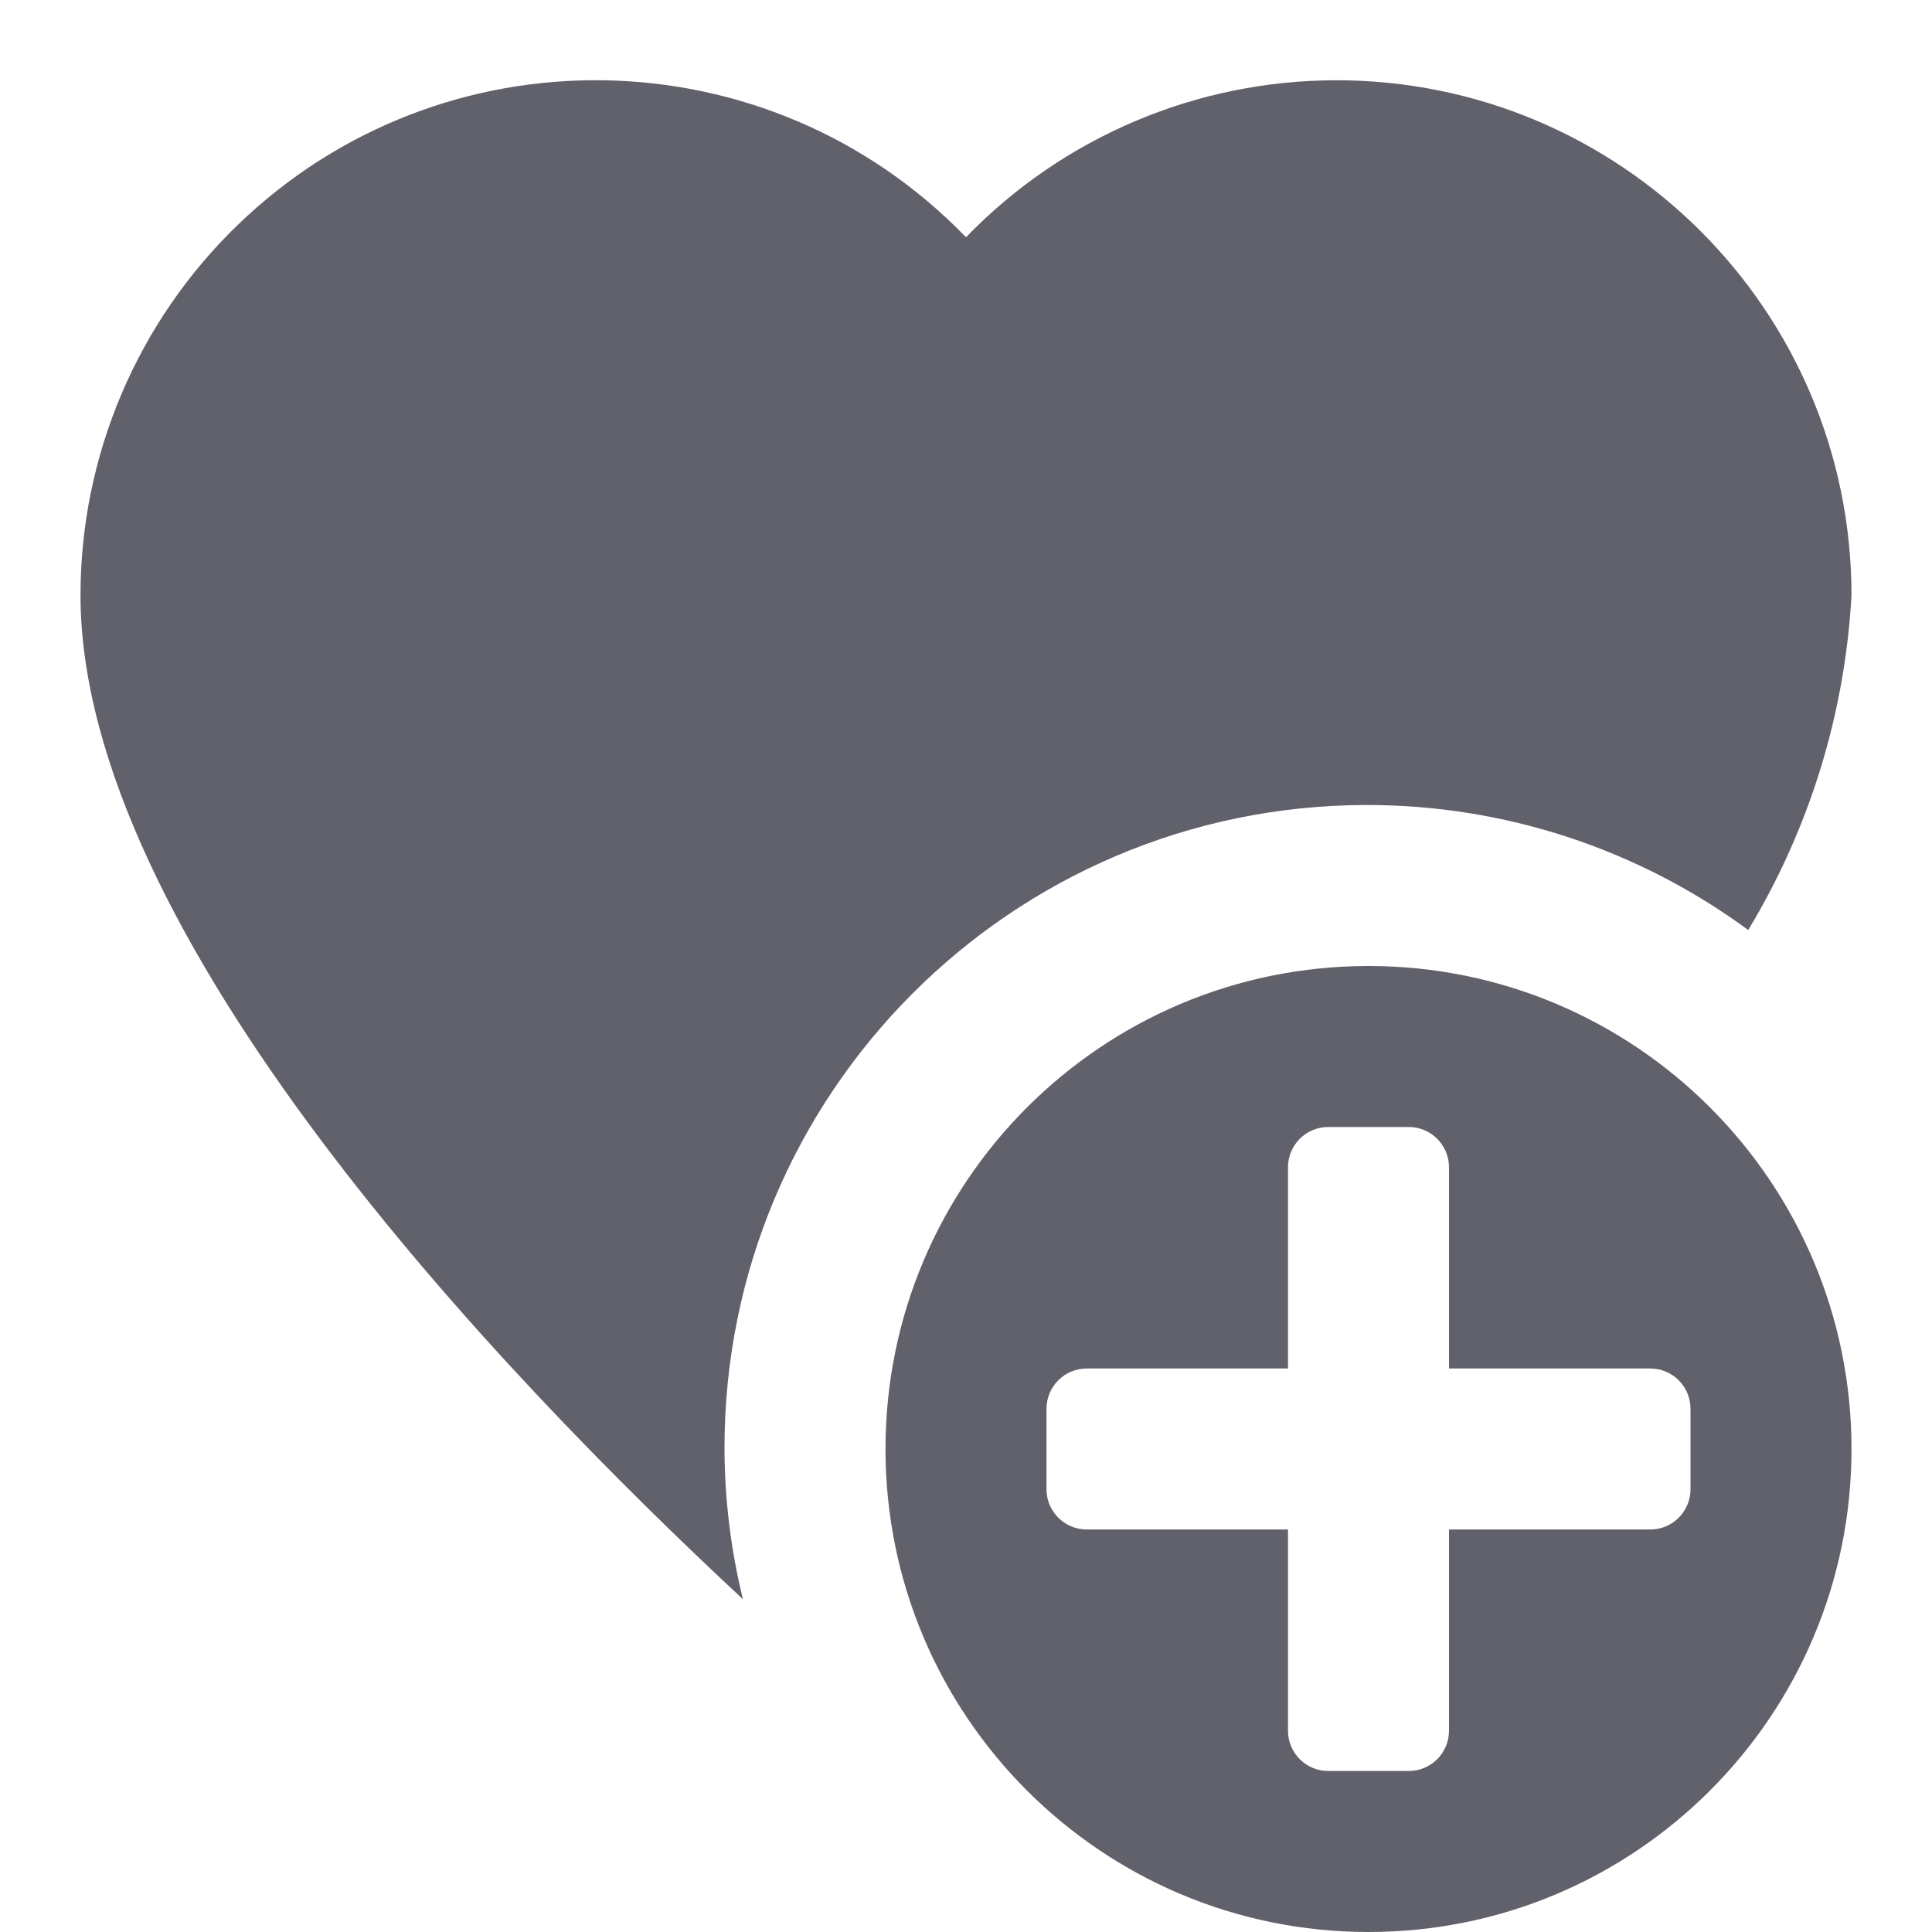 <svg xmlns="http://www.w3.org/2000/svg" height="24" width="24" viewBox="0 0 24 24"><path d="M16.594,.997c-1.732,.002-3.39,.705-4.594,1.95C9.542,.406,5.491,.339,2.95,2.797c-1.245,1.204-1.949,2.862-1.95,4.594,0,4.2,5.167,9.628,8.229,12.475-.15-.611-.227-1.237-.229-1.866-.008-4.41,3.56-7.992,7.97-8,1.708-.003,3.372,.541,4.747,1.553,.762-1.261,1.203-2.691,1.283-4.162-.003-3.535-2.871-6.397-6.406-6.394Z" fill="#61616b"></path><path data-color="color-2" d="M17,12c-3.314,0-6,2.686-6,6s2.686,6,6,6,6-2.686,6-6-2.686-6-6-6Zm4,6.5c0,.276-.224,.5-.5,.5h-2.5v2.5c0,.276-.224,.5-.5,.5h-1c-.276,0-.5-.224-.5-.5v-2.5h-2.5c-.276,0-.5-.224-.5-.5v-1c0-.276,.224-.5,.5-.5h2.5v-2.5c0-.276,.224-.5,.5-.5h1c.276,0,.5,.224,.5,.5v2.5h2.5c.276,0,.5,.224,.5,.5v1Z" fill="#61616b"></path></svg>
